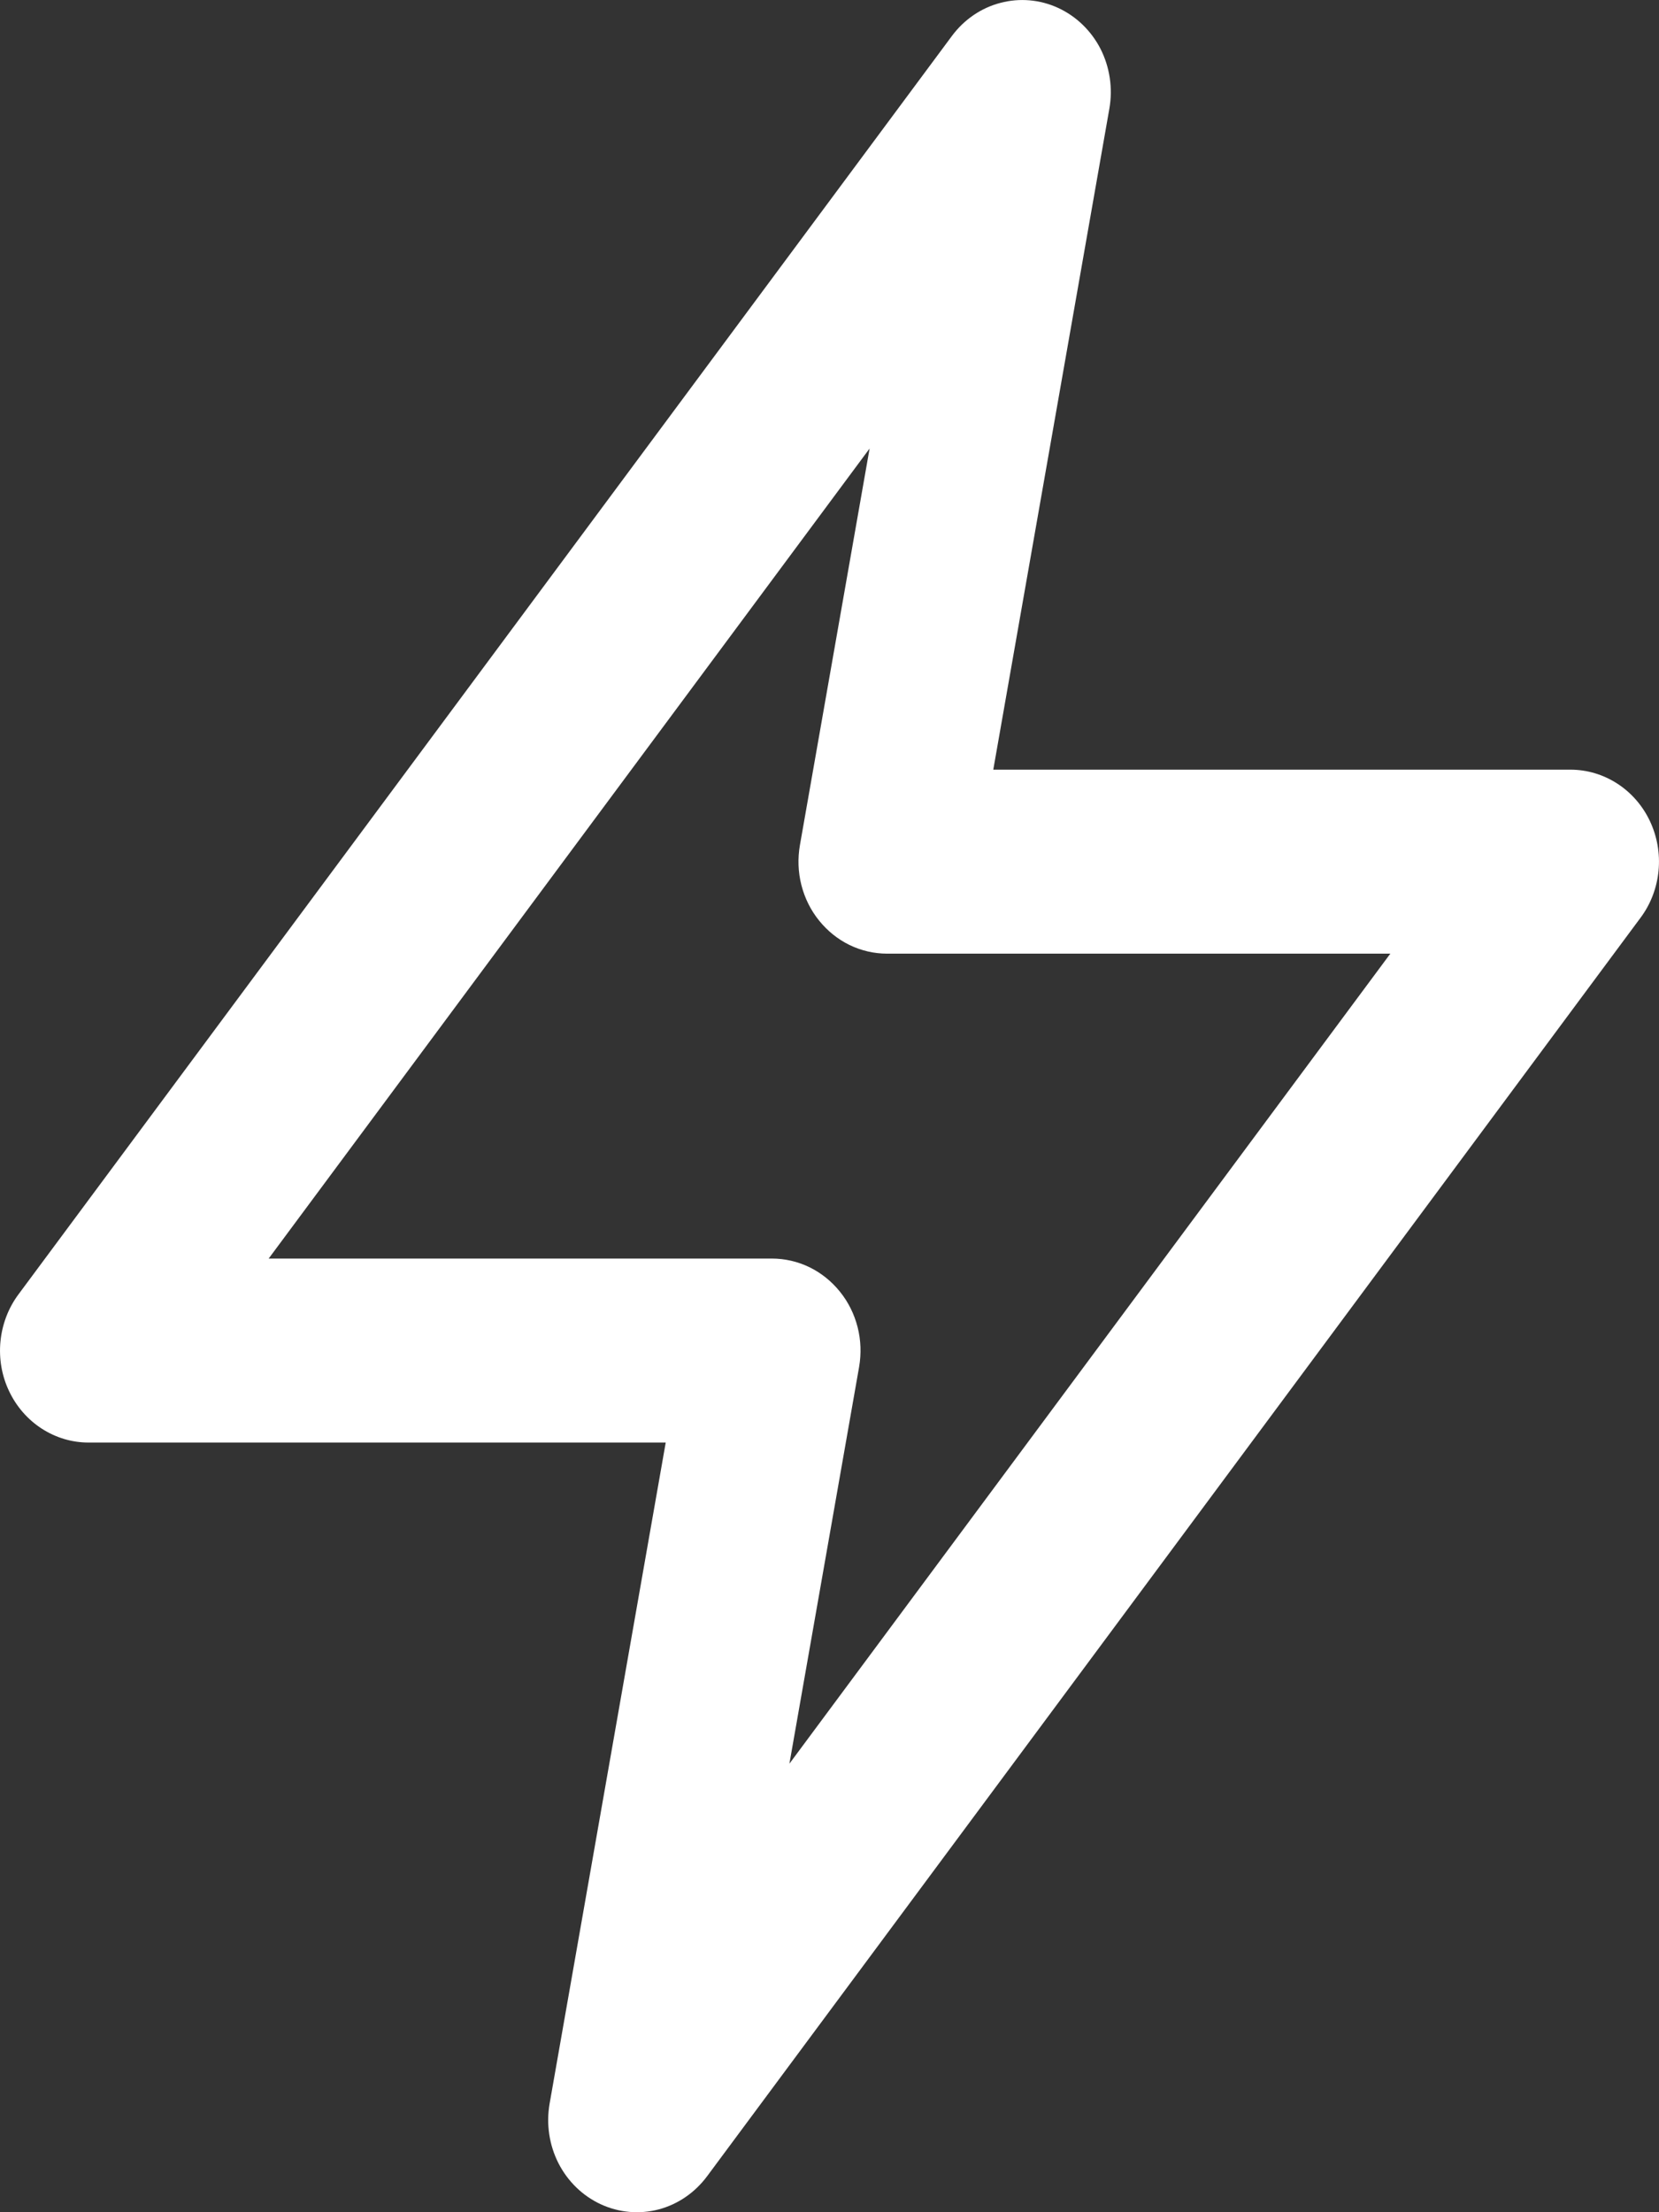 <svg width="18" height="24" viewBox="0 0 18 24" fill="none" xmlns="http://www.w3.org/2000/svg">
<rect x="0" y="0" width="18" height="24" fill="#333333" stroke="none"/>
<path d="M0.961 15.65H7.223L5.963 22.823C5.925 23.044 5.959 23.271 6.059 23.468C6.16 23.666 6.322 23.823 6.519 23.914C6.716 24.005 6.937 24.024 7.145 23.97C7.354 23.915 7.539 23.788 7.671 23.611L17.8 9.956C17.91 9.809 17.977 9.632 17.995 9.447C18.013 9.261 17.98 9.074 17.901 8.907C17.822 8.74 17.699 8.599 17.547 8.501C17.394 8.402 17.218 8.35 17.039 8.35H10.777L12.037 1.176C12.075 0.956 12.041 0.729 11.941 0.531C11.84 0.334 11.678 0.177 11.481 0.086C11.284 -0.005 11.063 -0.024 10.855 0.031C10.646 0.085 10.461 0.212 10.329 0.389L0.2 14.043C0.09 14.191 0.023 14.368 0.005 14.553C-0.013 14.739 0.019 14.926 0.099 15.093C0.178 15.26 0.301 15.401 0.453 15.499C0.606 15.598 0.781 15.65 0.961 15.65ZM9.435 4.866L8.679 9.169C8.654 9.313 8.659 9.461 8.695 9.602C8.731 9.743 8.796 9.875 8.887 9.987C8.977 10.099 9.09 10.19 9.217 10.252C9.345 10.314 9.484 10.346 9.625 10.346H15.085L8.565 19.134L9.321 14.831C9.346 14.687 9.341 14.539 9.305 14.398C9.269 14.257 9.204 14.125 9.113 14.013C9.023 13.901 8.91 13.81 8.783 13.748C8.655 13.686 8.516 13.654 8.375 13.654H2.915L9.435 4.866Z" fill="white"/>
</svg>
